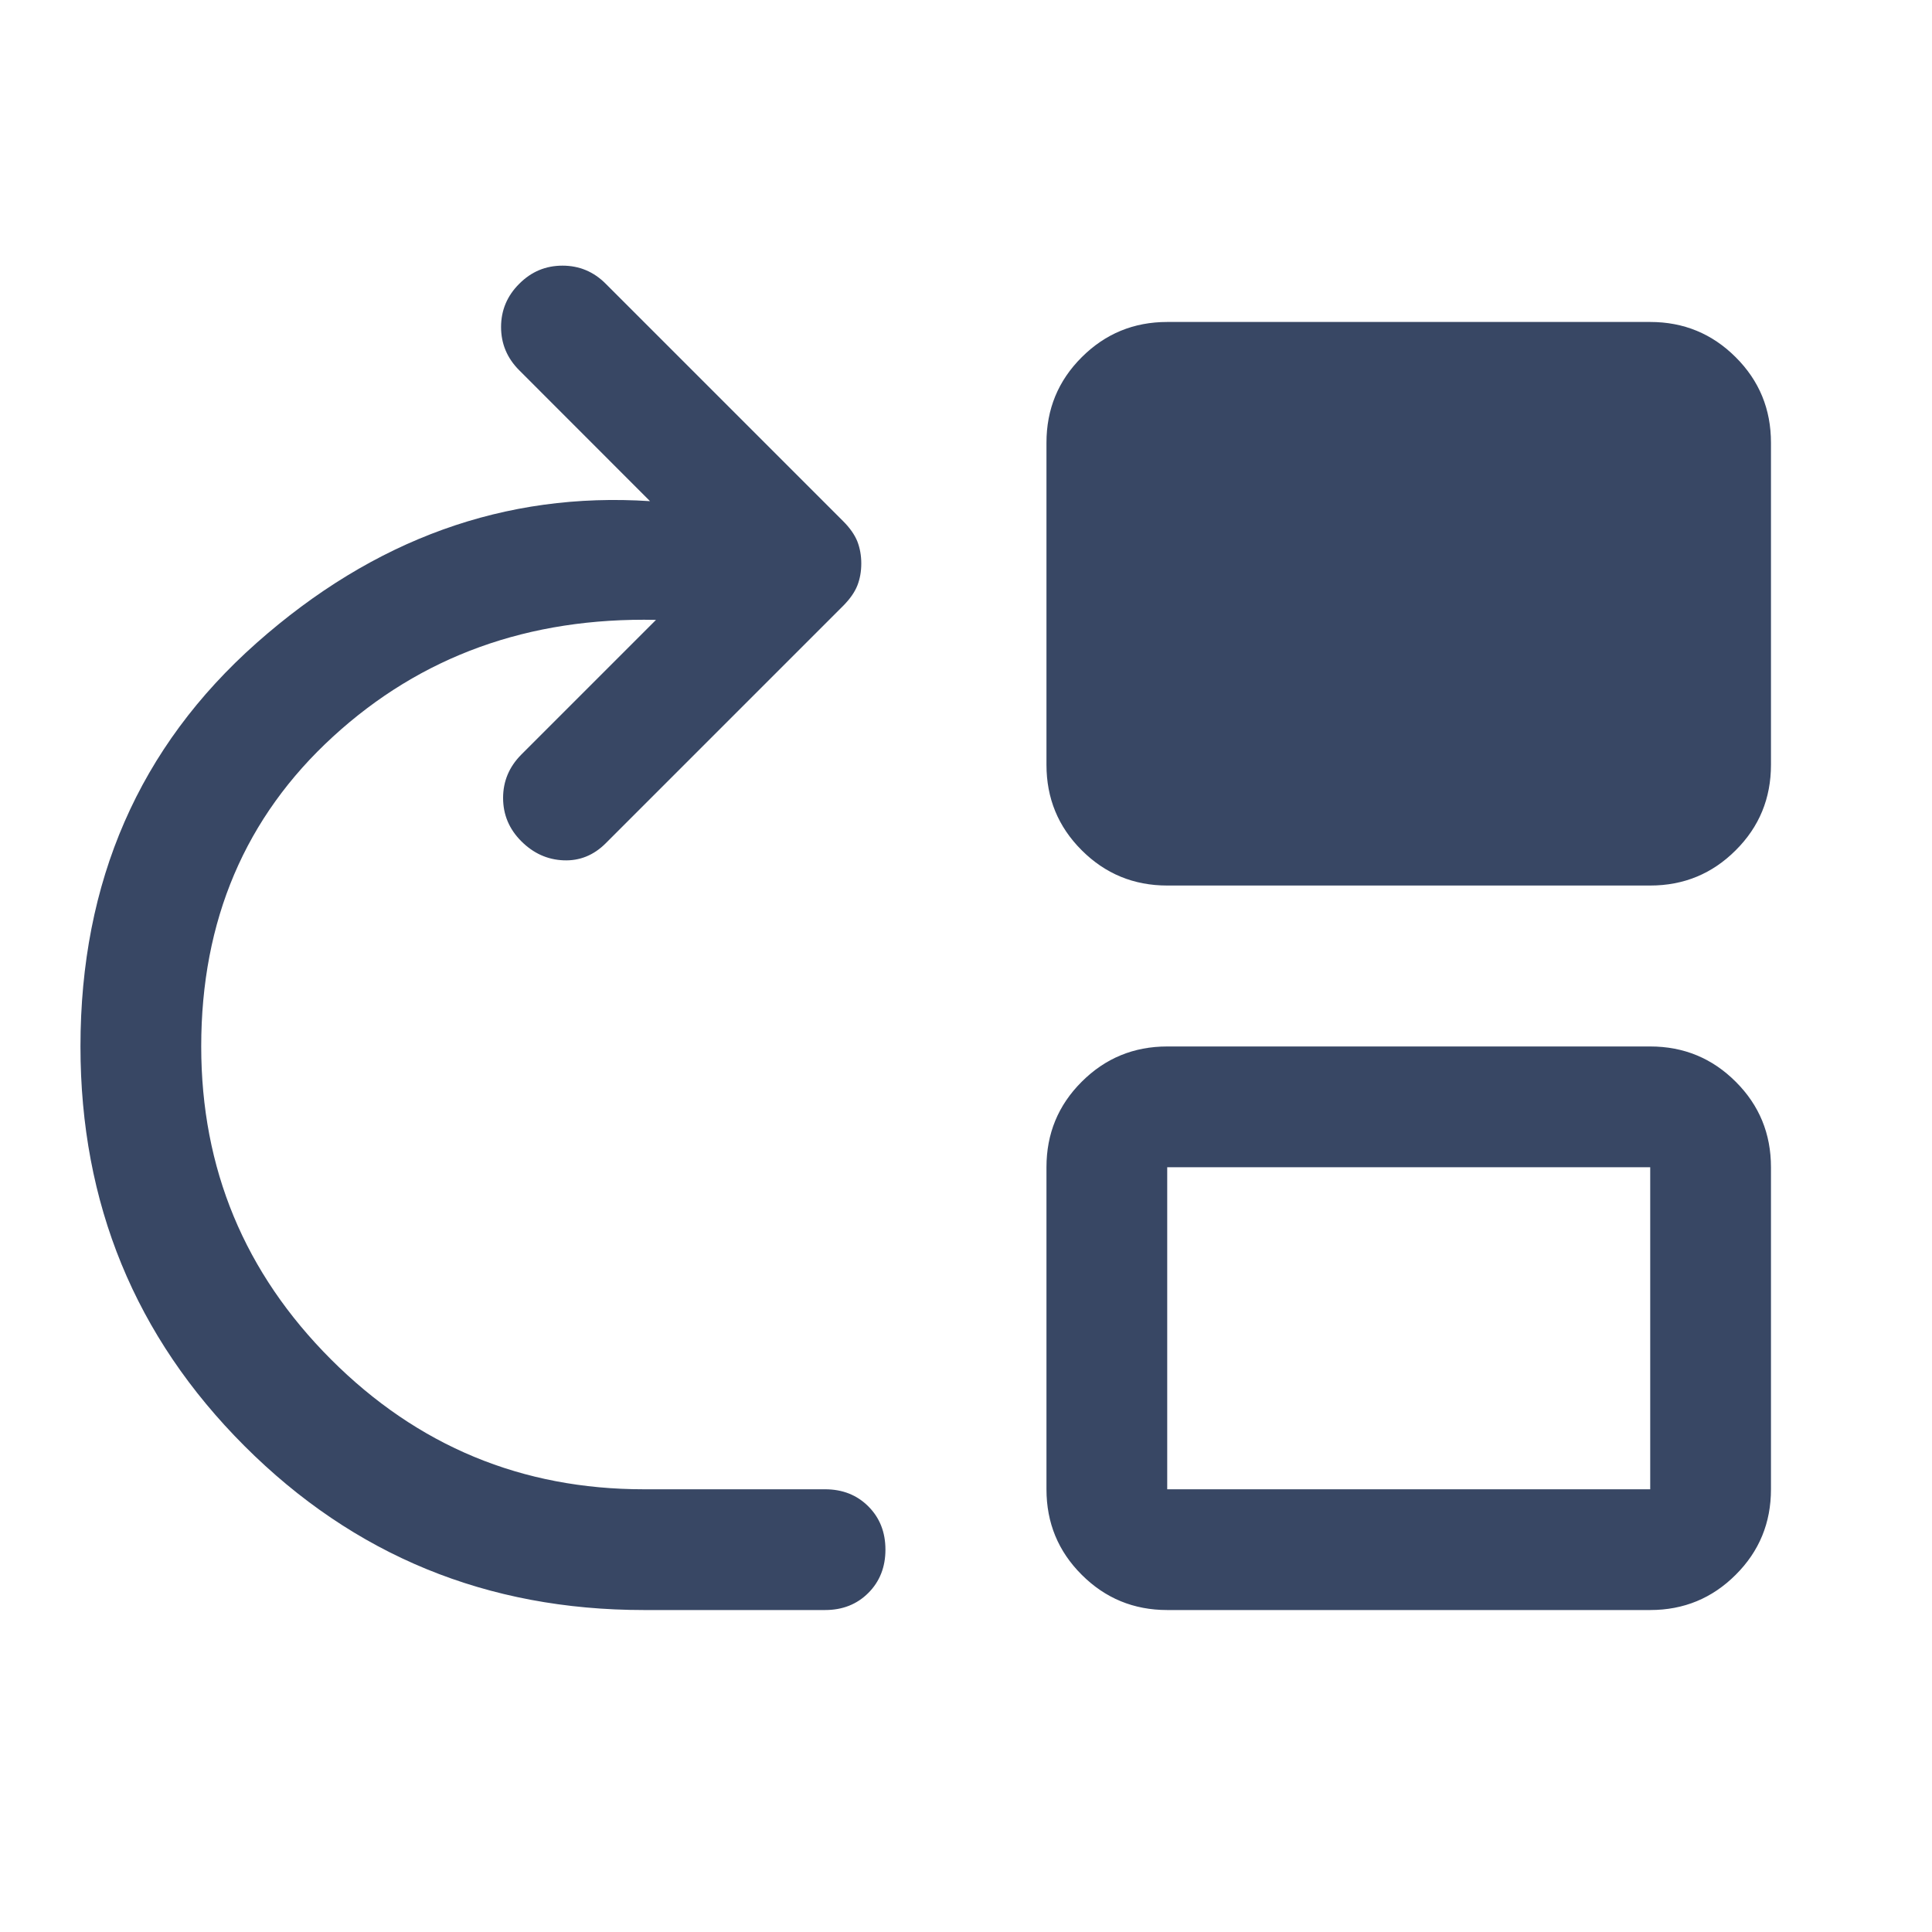 <svg width="20" height="20" viewBox="0 0 20 20" fill="none" xmlns="http://www.w3.org/2000/svg">
    <path d="M6.666 16.667C5.041 16.667 3.663 16.101 2.531 14.969C1.399 13.837 0.833 12.458 0.833 10.833C0.833 9.125 1.441 7.733 2.656 6.656C3.871 5.58 5.229 5.09 6.729 5.188L5.375 3.833C5.25 3.708 5.187 3.559 5.187 3.385C5.187 3.212 5.25 3.062 5.375 2.938C5.5 2.812 5.649 2.75 5.823 2.75C5.996 2.75 6.146 2.812 6.271 2.938L8.729 5.396C8.798 5.465 8.847 5.535 8.875 5.604C8.902 5.674 8.916 5.75 8.916 5.833C8.916 5.917 8.902 5.993 8.875 6.062C8.847 6.132 8.798 6.201 8.729 6.271L6.271 8.729C6.146 8.854 6 8.913 5.833 8.906C5.666 8.899 5.521 8.833 5.396 8.708C5.271 8.583 5.208 8.434 5.208 8.26C5.208 8.087 5.271 7.938 5.396 7.812L6.791 6.417C5.472 6.389 4.357 6.792 3.448 7.625C2.538 8.458 2.083 9.528 2.083 10.833C2.083 12.097 2.531 13.177 3.427 14.073C4.323 14.969 5.402 15.417 6.666 15.417H8.541C8.722 15.417 8.871 15.476 8.989 15.594C9.107 15.712 9.166 15.861 9.166 16.042C9.166 16.222 9.107 16.372 8.989 16.49C8.871 16.608 8.722 16.667 8.541 16.667H6.666ZM12.083 16.667C11.736 16.667 11.441 16.545 11.198 16.302C10.954 16.059 10.833 15.764 10.833 15.417V12.083C10.833 11.736 10.954 11.441 11.198 11.198C11.441 10.955 11.736 10.833 12.083 10.833H17.083C17.43 10.833 17.725 10.955 17.968 11.198C18.212 11.441 18.333 11.736 18.333 12.083V15.417C18.333 15.764 18.212 16.059 17.968 16.302C17.725 16.545 17.43 16.667 17.083 16.667H12.083ZM12.083 15.417H17.083V12.083H12.083V15.417ZM12.083 9.167C11.736 9.167 11.441 9.045 11.198 8.802C10.954 8.559 10.833 8.264 10.833 7.917V4.583C10.833 4.236 10.954 3.941 11.198 3.698C11.441 3.455 11.736 3.333 12.083 3.333H17.083C17.43 3.333 17.725 3.455 17.968 3.698C18.212 3.941 18.333 4.236 18.333 4.583V7.917C18.333 8.264 18.212 8.559 17.968 8.802C17.725 9.045 17.43 9.167 17.083 9.167H12.083Z" fill="#384764"/>
    </svg>
    